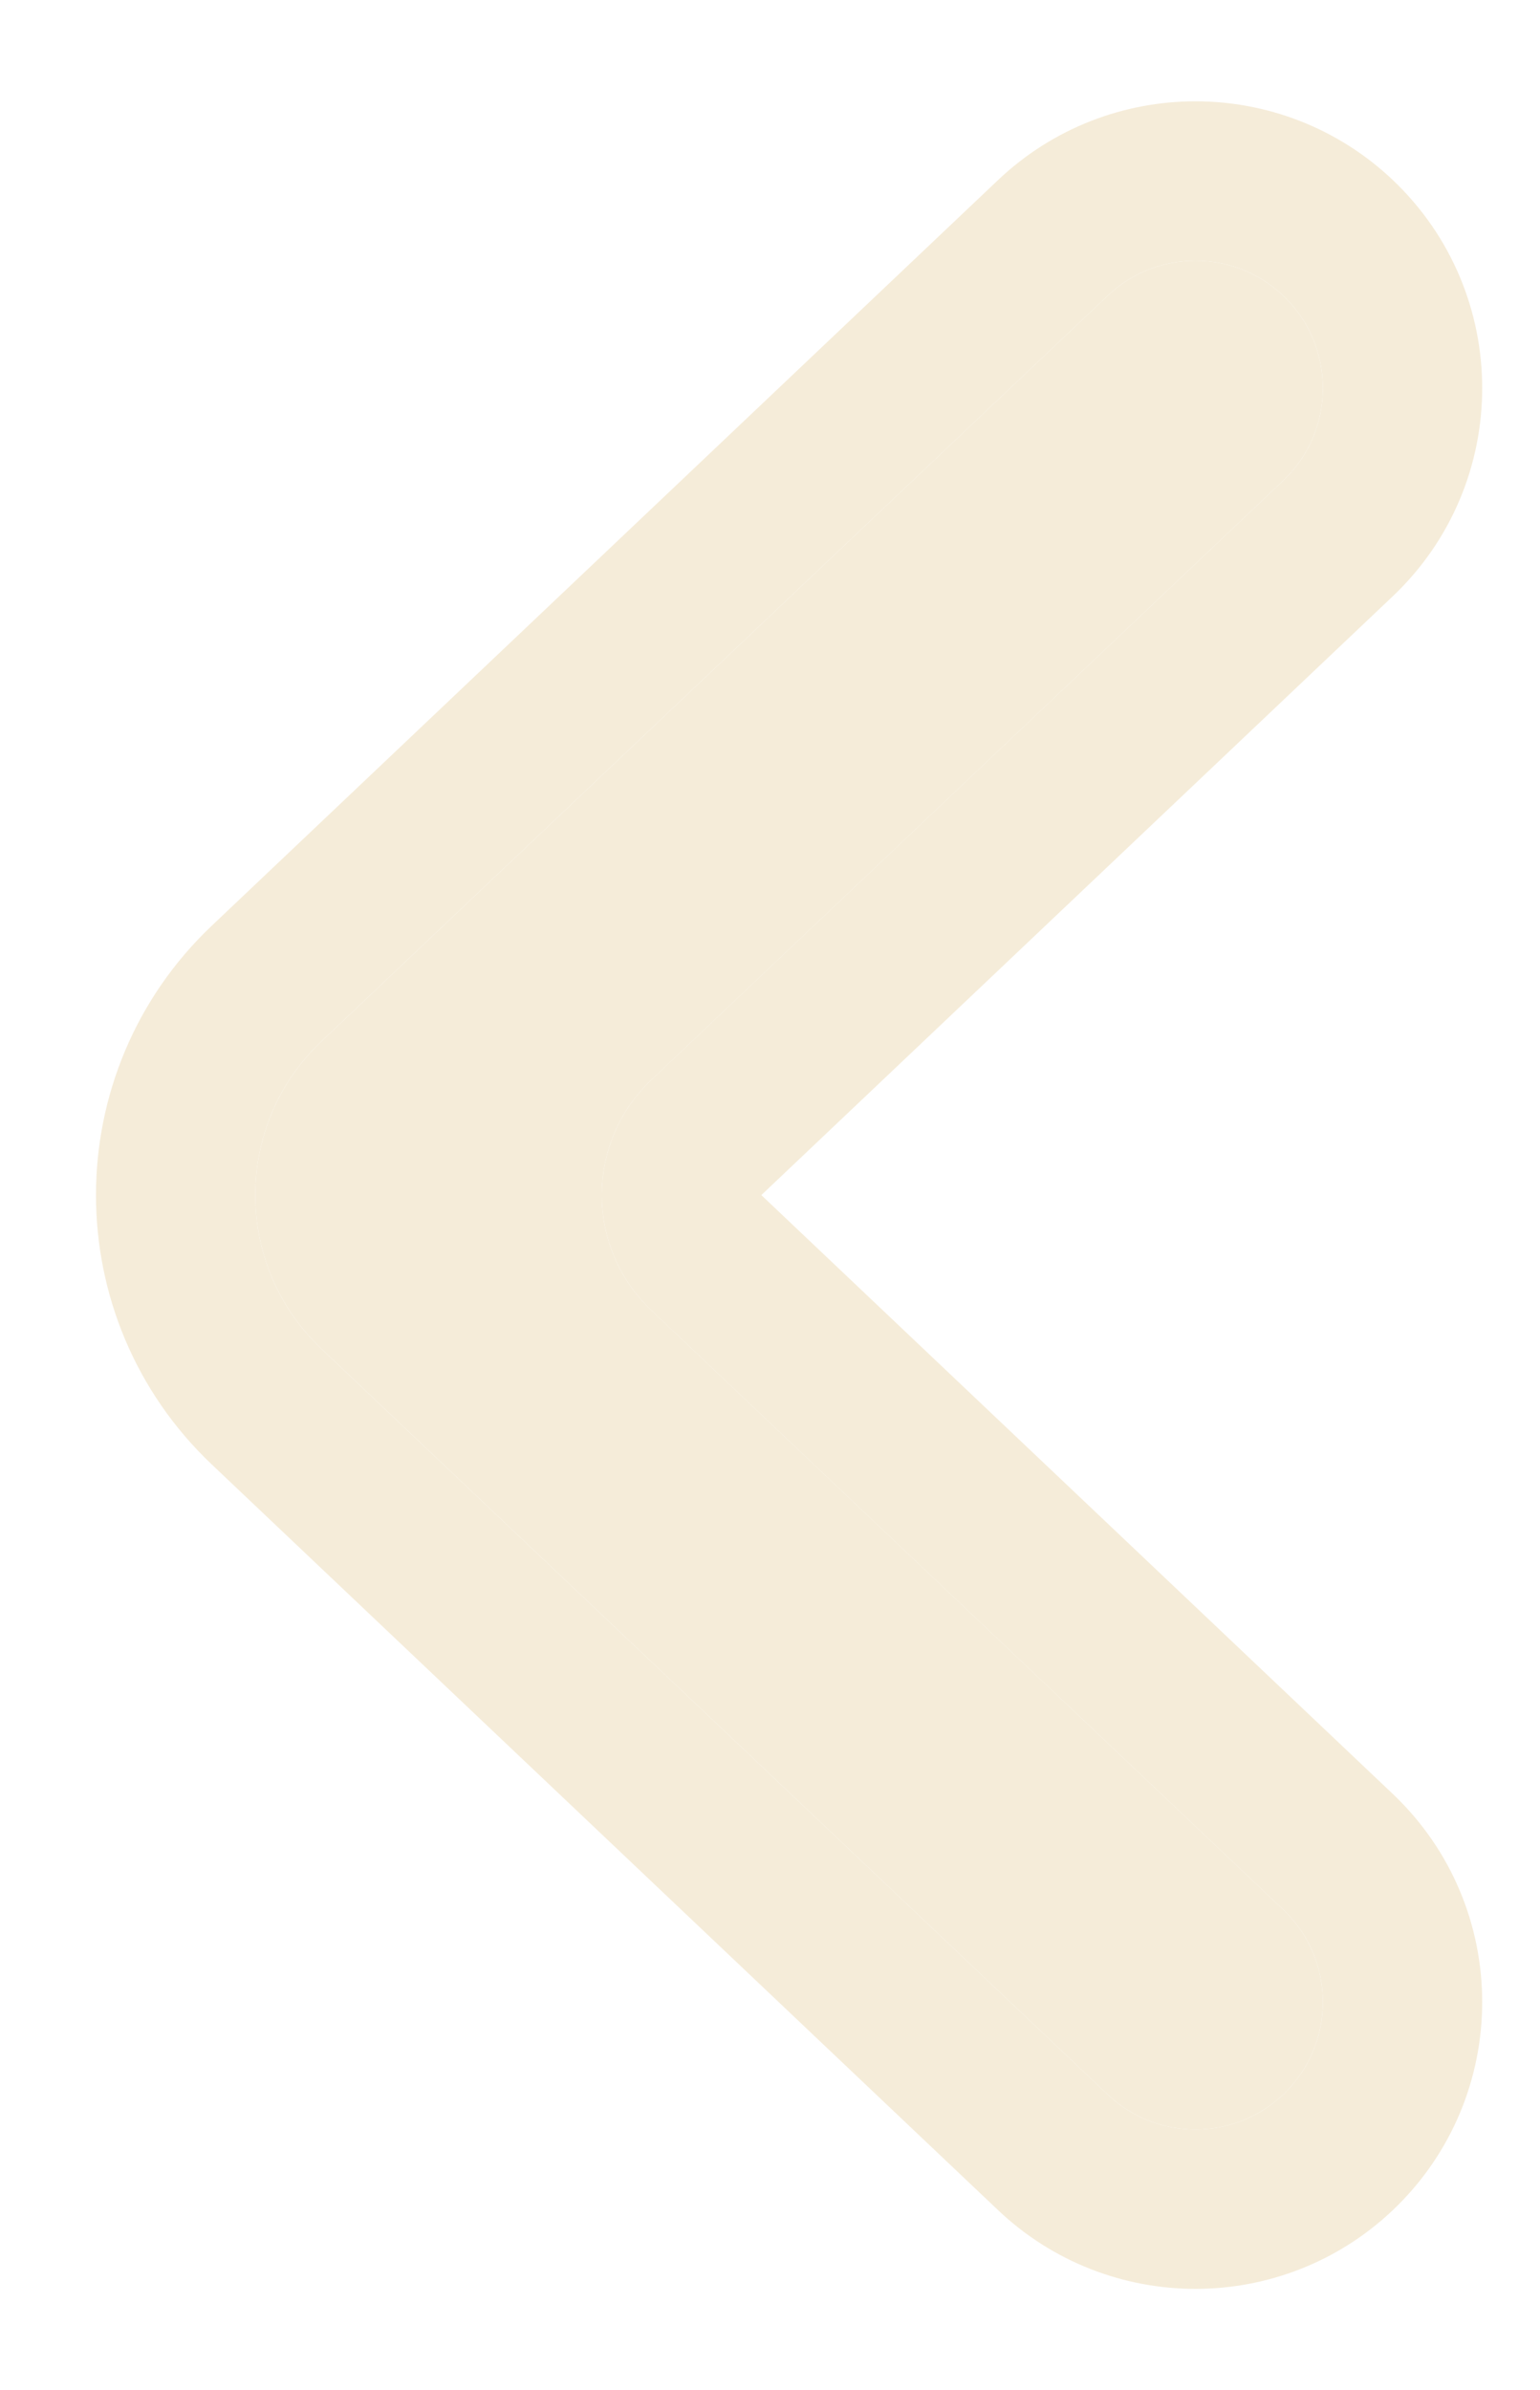<svg width="29" height="45" viewBox="0 0 29 45" fill="none" xmlns="http://www.w3.org/2000/svg">
<g filter="url(#filter0_d_730_306)">
<path d="M24.163 8.049C25.161 7.103 25.161 5.512 24.163 4.566C23.237 3.688 21.786 3.688 20.86 4.566L6.052 18.607C4.393 20.179 4.393 22.821 6.052 24.393L20.86 38.434C21.786 39.312 23.237 39.312 24.163 38.434C25.161 37.488 25.161 35.897 24.163 34.951L12.266 23.67C11.022 22.491 11.022 20.509 12.266 19.33L24.163 8.049Z" fill="#F5ECD9"/>
<path d="M25.195 9.138C26.817 7.6 26.817 5.015 25.195 3.477C23.691 2.051 21.333 2.051 19.828 3.477L5.019 17.518C2.737 19.682 2.737 23.318 5.019 25.482L19.828 39.523C21.333 40.949 23.691 40.949 25.195 39.523C26.817 37.984 26.817 35.4 25.195 33.862L13.298 22.582C12.678 21.994 12.678 21.006 13.298 20.418L25.195 9.138Z" stroke="#F5ECD9" stroke-width="3"/>
</g>
<defs>
<filter id="filter0_d_730_306" x="0.808" y="0.907" width="28.105" height="43.185" filterUnits="userSpaceOnUse" color-interpolation-filters="sRGB">
<feFlood flood-opacity="0" result="BackgroundImageFix"/>
<feColorMatrix in="SourceAlpha" type="matrix" values="0 0 0 0 0 0 0 0 0 0 0 0 0 0 0 0 0 0 127 0" result="hardAlpha"/>
<feOffset dy="1"/>
<feGaussianBlur stdDeviation="0.5"/>
<feComposite in2="hardAlpha" operator="out"/>
<feColorMatrix type="matrix" values="0 0 0 0 0 0 0 0 0 0 0 0 0 0 0 0 0 0 0.25 0"/>
<feBlend mode="normal" in2="BackgroundImageFix" result="effect1_dropShadow_730_306"/>
<feBlend mode="normal" in="SourceGraphic" in2="effect1_dropShadow_730_306" result="shape"/>
</filter>
</defs>
</svg>
